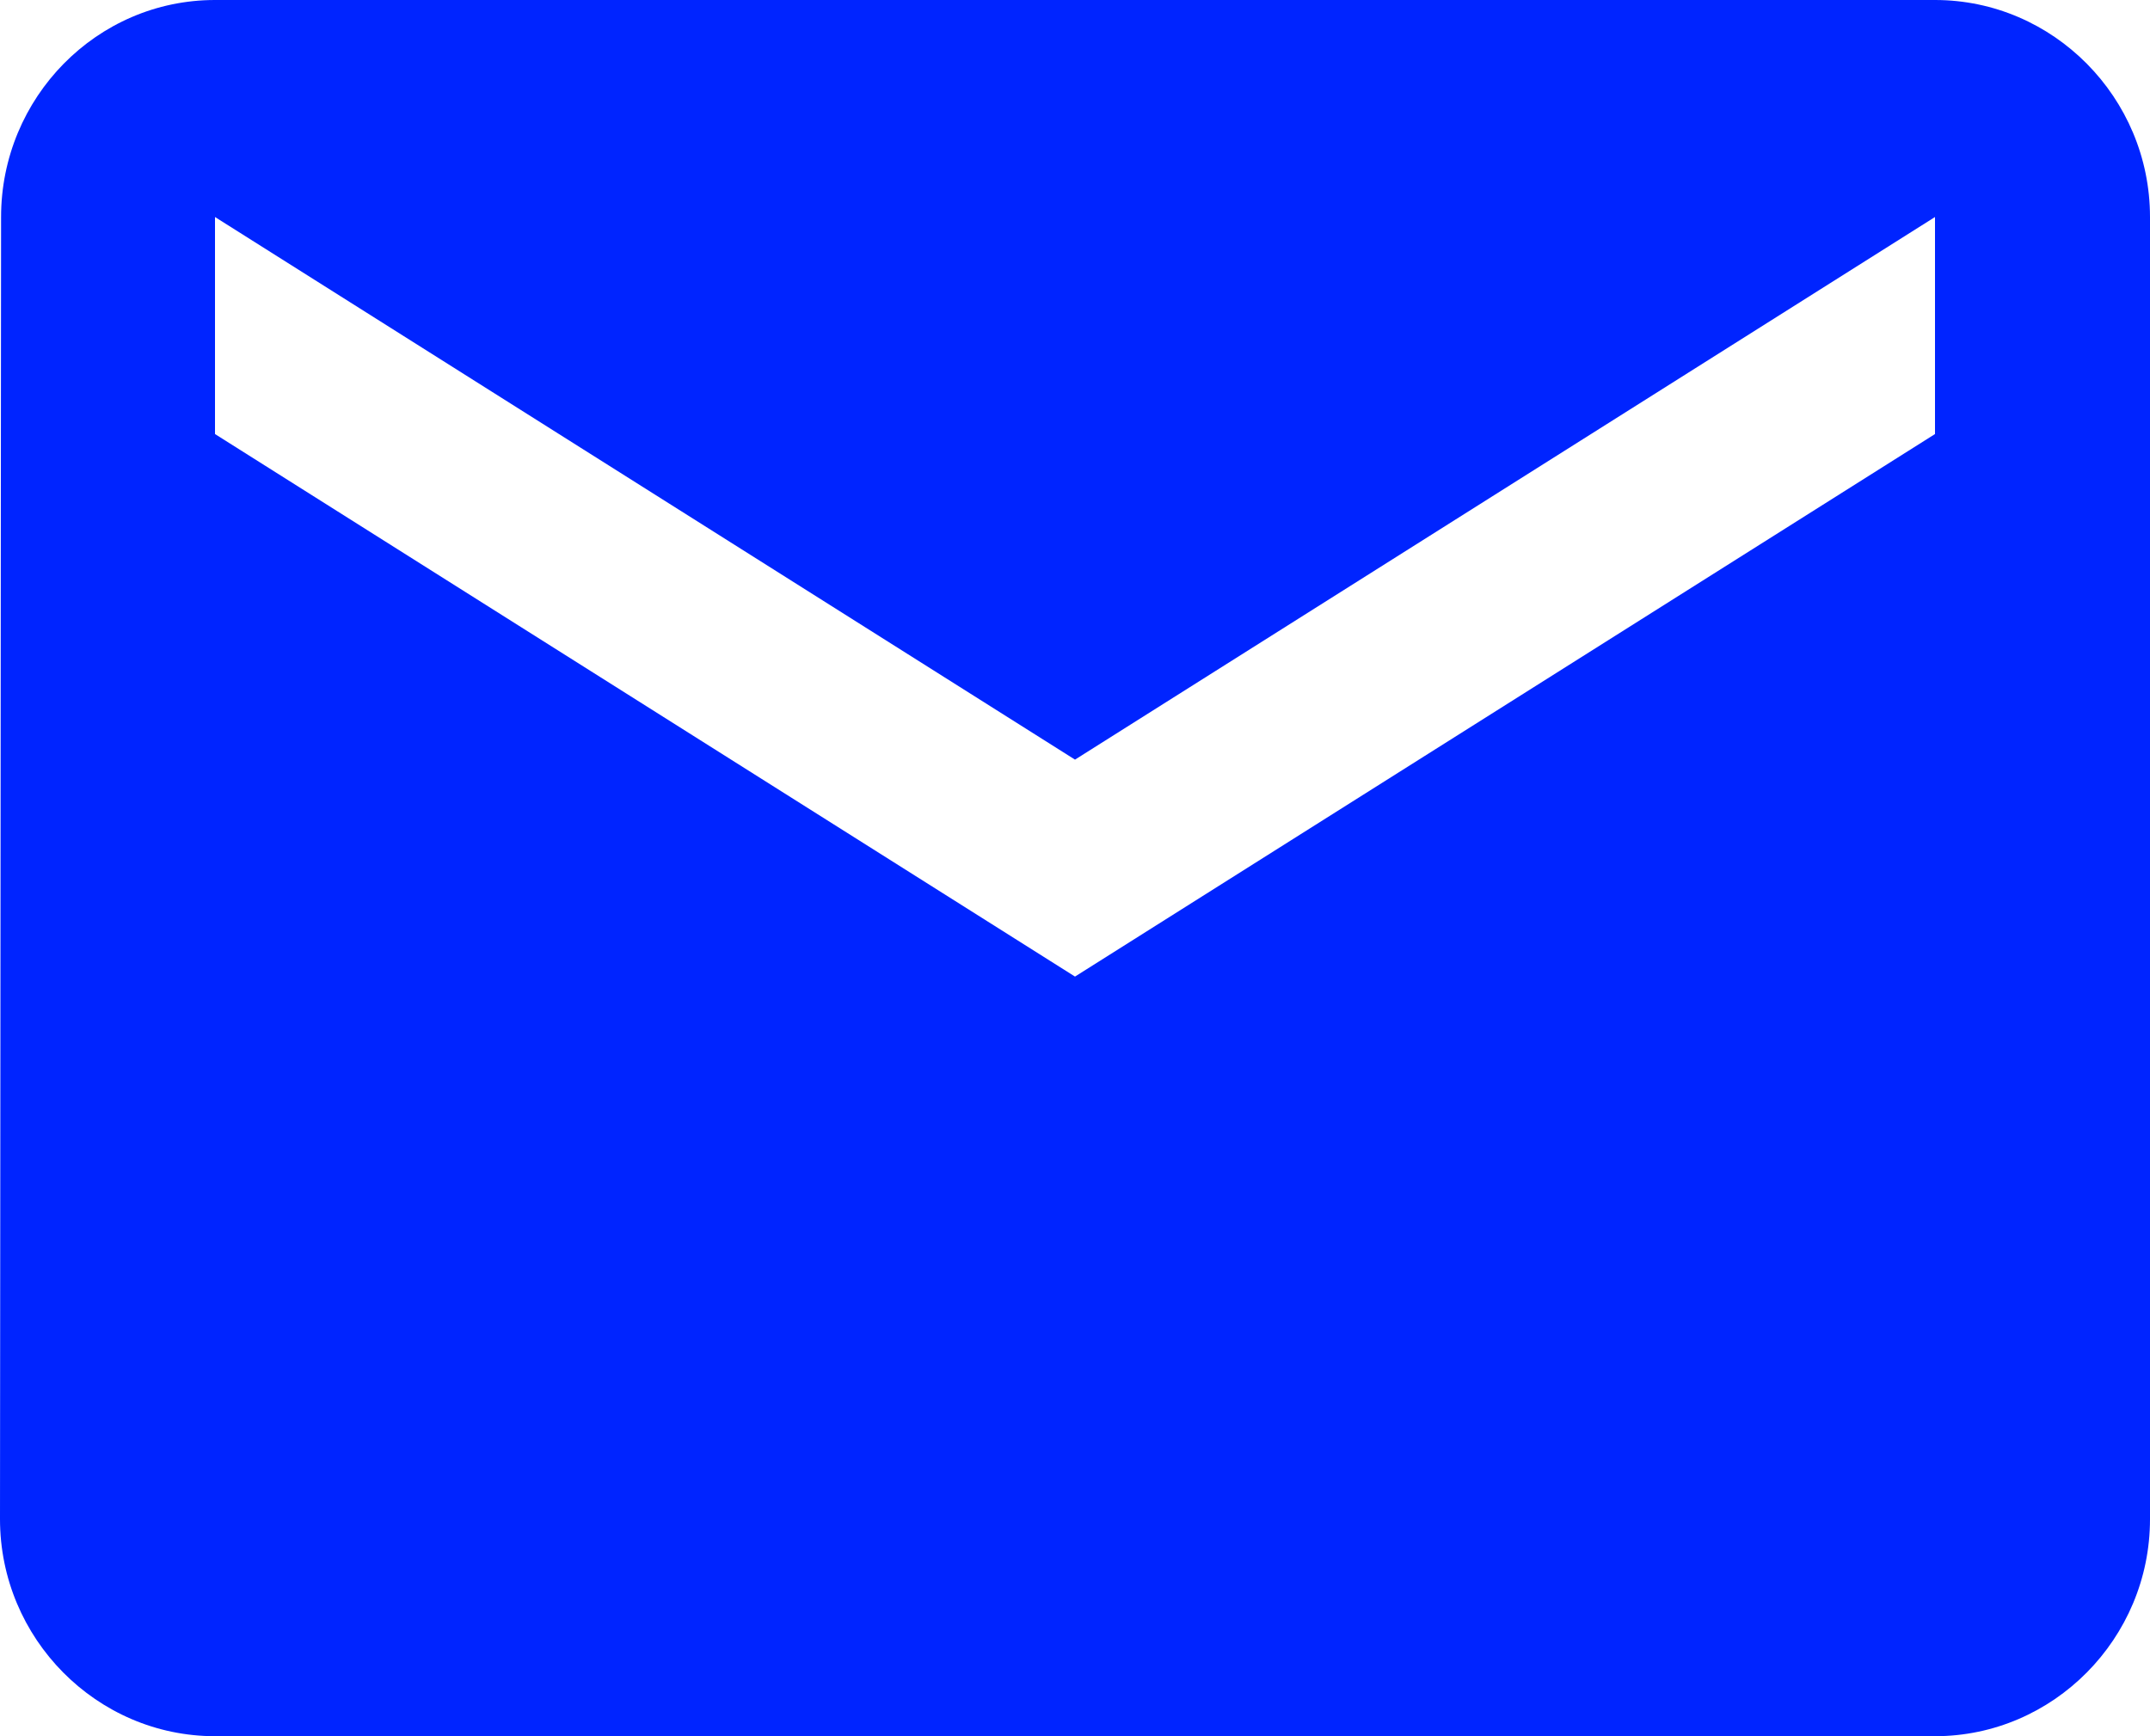 <svg width="26" height="21" viewBox="0 0 26 21" fill="none" xmlns="http://www.w3.org/2000/svg">
<path d="M23.4 0H2.6C1.17 0 0.013 1.181 0.013 2.625L0 18.375C0 19.819 1.17 21 2.6 21H23.4C24.83 21 26 19.819 26 18.375V2.625C26 1.181 24.83 0 23.4 0ZM23.4 5.25L13 11.812L2.6 5.25V2.625L13 9.188L23.4 2.625V5.25Z" fill="#0024FF"/>
</svg>
